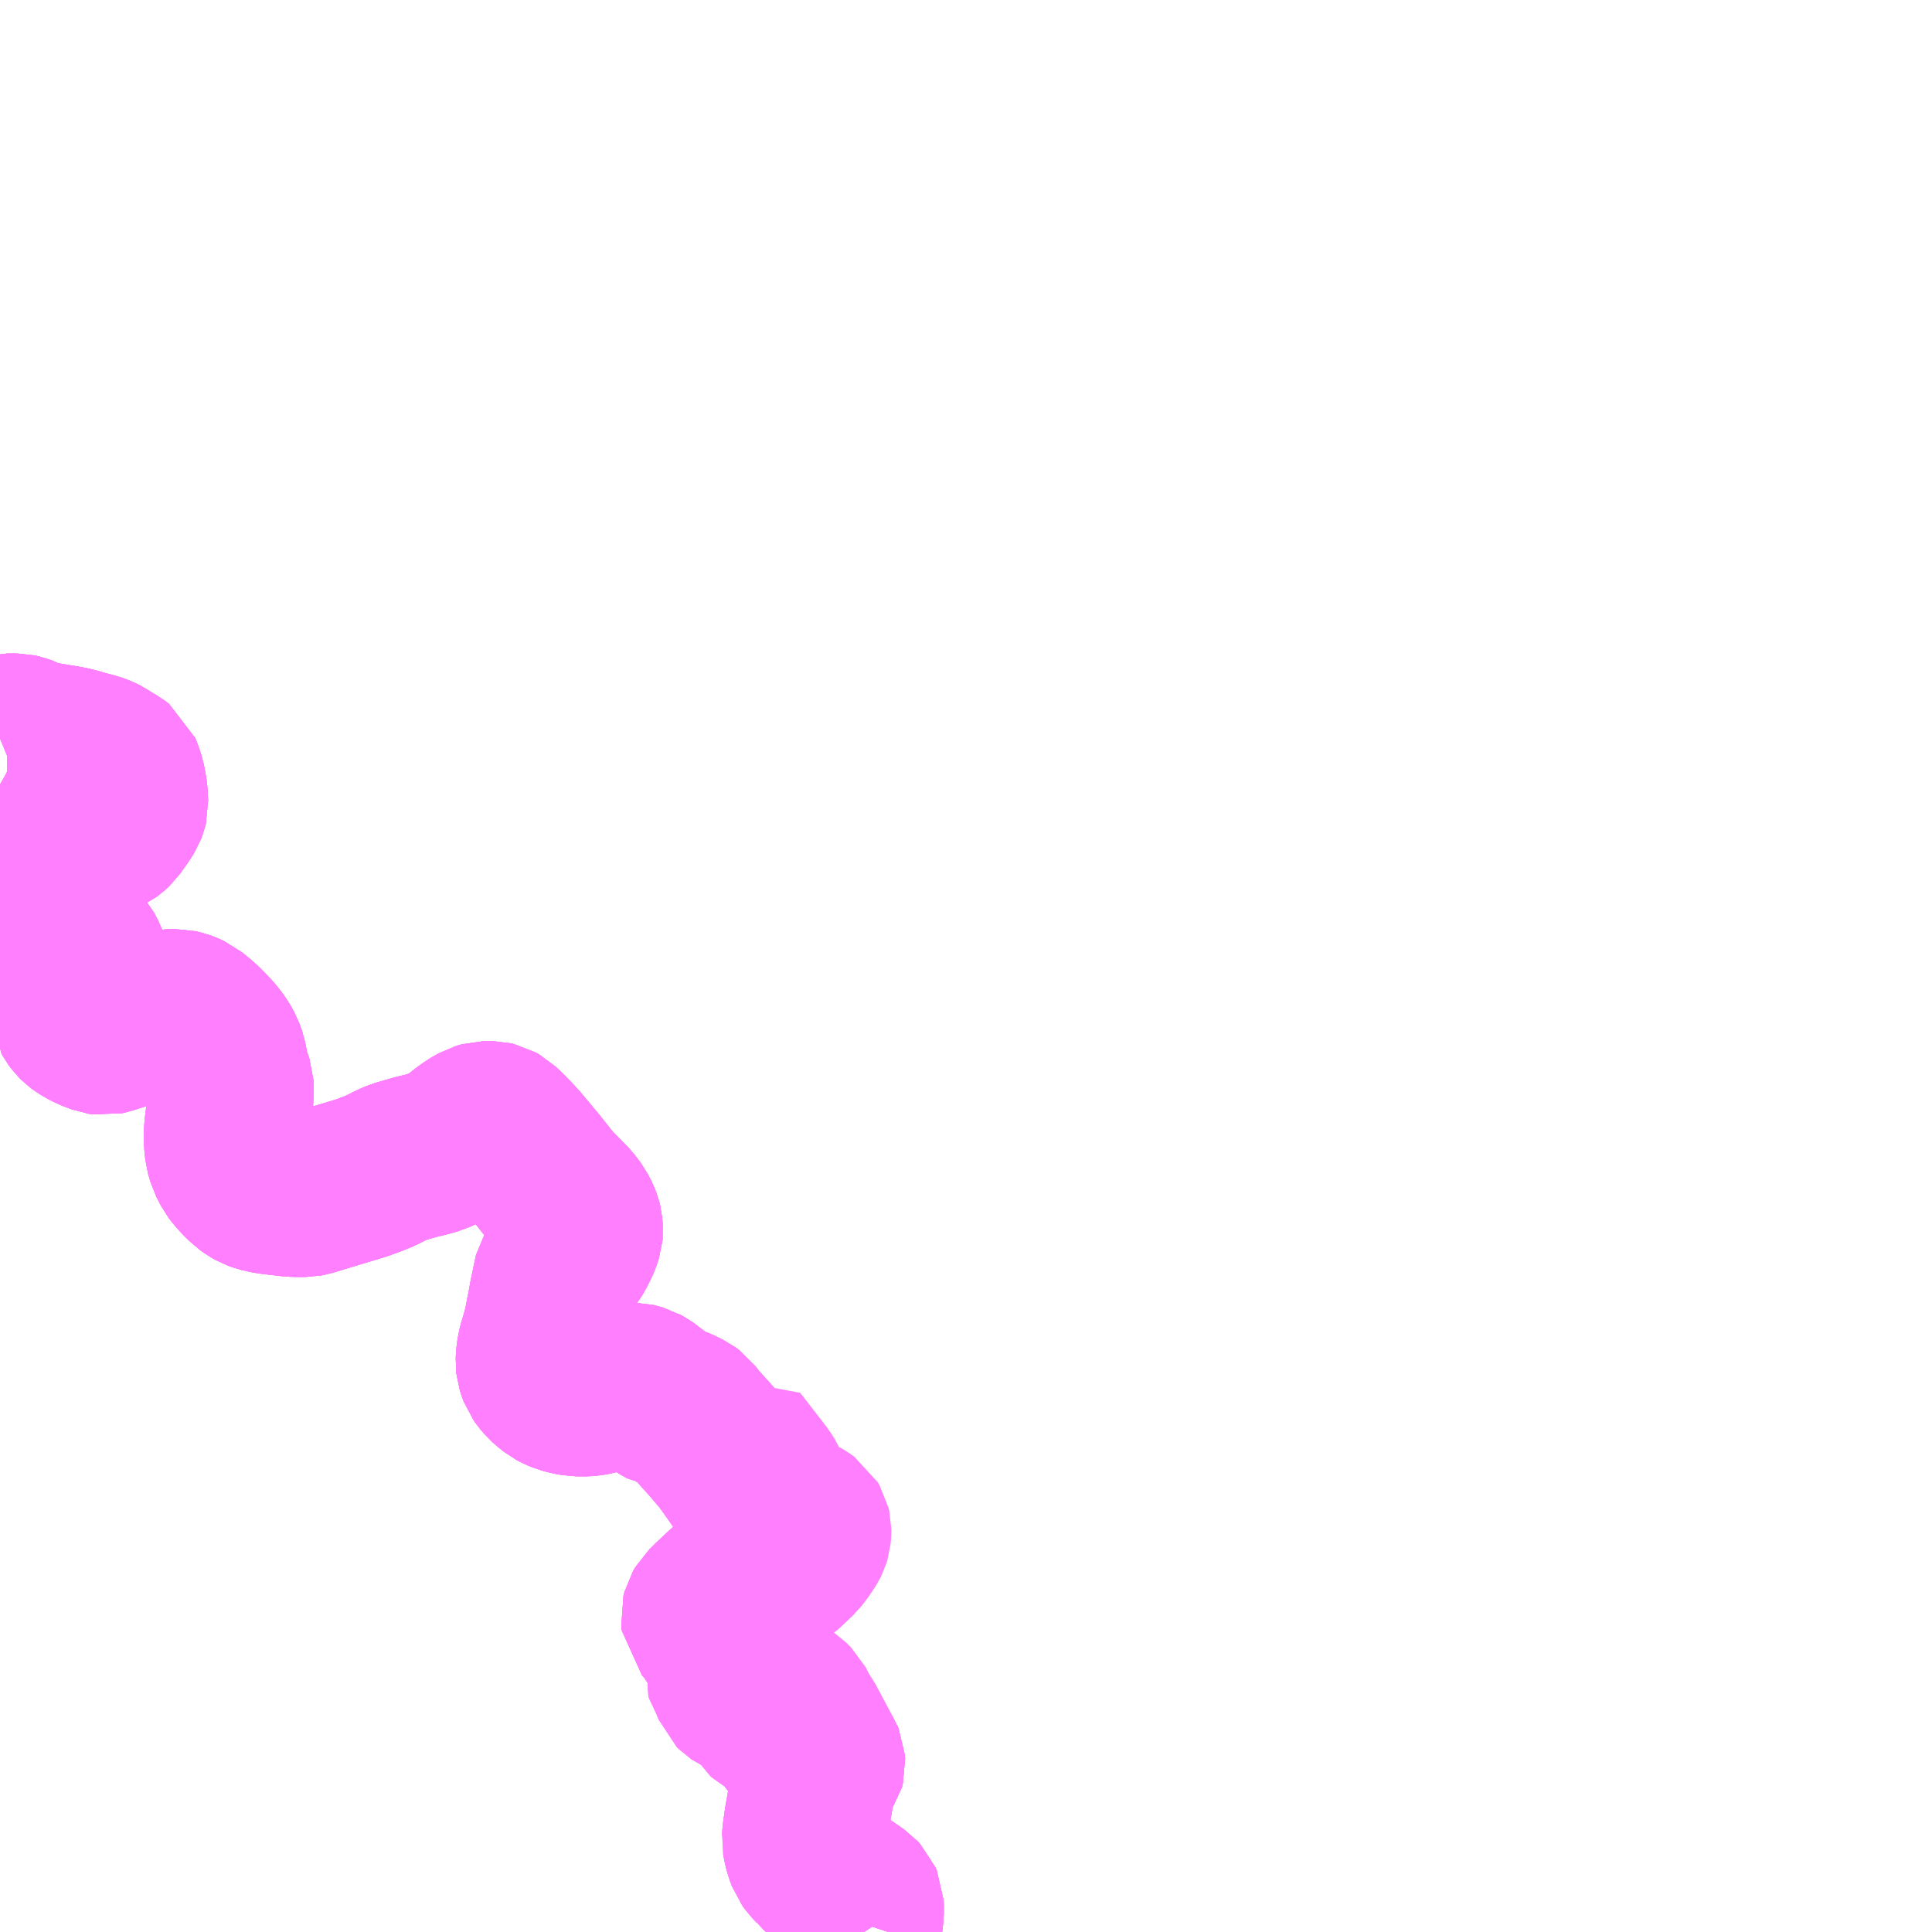 <?xml version="1.0" encoding="UTF-8"?>
<svg  xmlns="http://www.w3.org/2000/svg" xmlns:xlink="http://www.w3.org/1999/xlink" xmlns:go="http://purl.org/svgmap/profile" property="N07_001,N07_002,N07_003,N07_004,N07_005,N07_006,N07_007" viewBox="13596.68 -3436.523 8.789 8.789" go:dataArea="13596.6796875 -3436.5234375 8.7890625 8.7890625" >
<globalCoordinateSystem srsName="http://purl.org/crs/84" transform="matrix(100.0,0.0,0.0,-100.0,0.0,0.0)" />
<defs>
 <g id="p0" >
  <circle cx="0.0" cy="0.0" r="3" stroke="green" stroke-width="0.75" vector-effect="non-scaling-stroke" />
 </g>
</defs>
<g fill="none" fill-rule="evenodd" stroke="#FF00FF" stroke-width="0.75" opacity="0.5" vector-effect="non-scaling-stroke" stroke-linejoin="bevel" >
<path content="1,奈良交通（株）,大台ヶ原臨時230,1.0,2.0,2.0," xlink:title="1" d="M13596.68,-3433.164L13596.697,-3433.171L13596.713,-3433.175L13596.758,-3433.175L13596.767,-3433.173L13596.799,-3433.162L13596.806,-3433.158L13596.81,-3433.158L13596.827,-3433.149L13596.852,-3433.142L13596.865,-3433.139L13596.979,-3433.12L13597.005,-3433.115L13597.031,-3433.108L13597.051,-3433.102L13597.1,-3433.089L13597.114,-3433.085L13597.132,-3433.078L13597.148,-3433.07L13597.176,-3433.052L13597.204,-3433.036L13597.221,-3433.023L13597.228,-3433.006L13597.233,-3432.991L13597.239,-3432.973L13597.244,-3432.948L13597.25,-3432.912L13597.252,-3432.865L13597.249,-3432.853L13597.244,-3432.84L13597.229,-3432.816L13597.193,-3432.765L13597.179,-3432.752L13597.172,-3432.747L13597.166,-3432.744L13597.157,-3432.742L13597.121,-3432.738L13597.071,-3432.733L13597.056,-3432.727L13597.02,-3432.71L13596.977,-3432.684L13596.958,-3432.669L13596.94,-3432.654L13596.938,-3432.653L13596.912,-3432.625L13596.896,-3432.601L13596.88,-3432.571L13596.866,-3432.535L13596.858,-3432.483L13596.858,-3432.465L13596.862,-3432.445L13596.866,-3432.428L13596.868,-3432.421L13596.873,-3432.402L13596.885,-3432.382L13596.905,-3432.361L13596.93,-3432.335L13596.944,-3432.316L13596.953,-3432.305L13596.958,-3432.291L13596.962,-3432.267L13596.966,-3432.26L13596.978,-3432.245L13596.986,-3432.238L13597.017,-3432.221L13597.036,-3432.212L13597.047,-3432.2L13597.066,-3432.163L13597.069,-3432.155L13597.069,-3432.137L13597.063,-3432.107L13597.029,-3431.995L13597.015,-3431.93L13597.015,-3431.911L13597.02,-3431.902L13597.026,-3431.894L13597.032,-3431.886L13597.042,-3431.876L13597.054,-3431.867L13597.074,-3431.855L13597.095,-3431.844L13597.139,-3431.827L13597.153,-3431.825L13597.171,-3431.829L13597.224,-3431.846L13597.31,-3431.876L13597.316,-3431.877L13597.335,-3431.885L13597.414,-3431.912L13597.449,-3431.921L13597.482,-3431.922L13597.507,-3431.916L13597.521,-3431.911L13597.543,-3431.901L13597.561,-3431.886L13597.589,-3431.863L13597.594,-3431.858L13597.6,-3431.852L13597.643,-3431.808L13597.672,-3431.77L13597.689,-3431.74L13597.7,-3431.709L13597.709,-3431.664L13597.714,-3431.636L13597.719,-3431.621L13597.728,-3431.599L13597.731,-3431.59L13597.732,-3431.573L13597.731,-3431.529L13597.727,-3431.491L13597.715,-3431.424L13597.71,-3431.38L13597.71,-3431.325L13597.714,-3431.288L13597.725,-3431.25L13597.745,-3431.211L13597.761,-3431.19L13597.783,-3431.166L13597.792,-3431.157L13597.802,-3431.148L13597.809,-3431.141L13597.827,-3431.128L13597.845,-3431.118L13597.864,-3431.111L13597.903,-3431.102L13597.996,-3431.091L13598.024,-3431.089L13598.069,-3431.089L13598.085,-3431.092L13598.323,-3431.164L13598.367,-3431.18L13598.38,-3431.185L13598.416,-3431.2L13598.461,-3431.223L13598.491,-3431.236L13598.528,-3431.247L13598.585,-3431.263L13598.609,-3431.268L13598.659,-3431.282L13598.728,-3431.313L13598.749,-3431.326L13598.762,-3431.336L13598.797,-3431.364L13598.826,-3431.385L13598.861,-3431.405L13598.885,-3431.412L13598.916,-3431.412L13598.933,-3431.408L13598.949,-3431.399L13598.996,-3431.354L13598.996,-3431.353L13599.038,-3431.308L13599.122,-3431.207L13599.156,-3431.164L13599.177,-3431.137L13599.2,-3431.112L13599.27,-3431.041L13599.294,-3431.009L13599.309,-3430.98L13599.316,-3430.962L13599.319,-3430.95L13599.32,-3430.936L13599.321,-3430.924L13599.32,-3430.913L13599.312,-3430.888L13599.305,-3430.871L13599.288,-3430.837L13599.274,-3430.815L13599.27,-3430.808L13599.261,-3430.797L13599.223,-3430.751L13599.212,-3430.734L13599.206,-3430.707L13599.2,-3430.678L13599.199,-3430.673L13599.191,-3430.635L13599.188,-3430.62L13599.187,-3430.614L13599.184,-3430.598L13599.18,-3430.572L13599.177,-3430.561L13599.162,-3430.484L13599.148,-3430.434L13599.138,-3430.401L13599.133,-3430.378L13599.129,-3430.352L13599.128,-3430.328L13599.13,-3430.31L13599.135,-3430.294L13599.141,-3430.278L13599.151,-3430.264L13599.167,-3430.245L13599.185,-3430.229L13599.205,-3430.213L13599.222,-3430.204L13599.244,-3430.195L13599.27,-3430.188L13599.302,-3430.182L13599.311,-3430.182L13599.346,-3430.182L13599.358,-3430.183L13599.388,-3430.188L13599.413,-3430.195L13599.427,-3430.198L13599.45,-3430.203L13599.47,-3430.208L13599.51,-3430.216L13599.54,-3430.222L13599.562,-3430.222L13599.579,-3430.218L13599.593,-3430.214L13599.607,-3430.206L13599.632,-3430.19L13599.654,-3430.17L13599.677,-3430.15L13599.69,-3430.14L13599.698,-3430.135L13599.702,-3430.133L13599.708,-3430.132L13599.716,-3430.13L13599.742,-3430.119L13599.768,-3430.109L13599.803,-3430.092L13599.819,-3430.08L13599.843,-3430.048L13599.915,-3429.968L13599.939,-3429.94L13599.949,-3429.928L13599.957,-3429.919L13599.97,-3429.904L13600.018,-3429.838L13600.08,-3429.748L13600.116,-3429.679L13600.133,-3429.653L13600.152,-3429.628L13600.19,-3429.593L13600.226,-3429.568L13600.258,-3429.545L13600.265,-3429.534L13600.266,-3429.522L13600.26,-3429.509L13600.251,-3429.496L13600.231,-3429.475L13600.209,-3429.458L13600.167,-3429.427L13600.163,-3429.424L13600.146,-3429.412L13600.107,-3429.39L13600.081,-3429.376L13600.065,-3429.364L13600.053,-3429.354L13600.034,-3429.336L13599.994,-3429.299L13599.954,-3429.262L13599.918,-3429.228L13599.915,-3429.224L13599.894,-3429.204L13599.884,-3429.187L13599.879,-3429.168L13599.88,-3429.159L13599.881,-3429.151L13599.913,-3429.115L13599.918,-3429.109L13599.935,-3429.076L13599.936,-3429.074L13599.946,-3429.062L13599.956,-3429.046L13599.975,-3429.028L13599.988,-3429.009L13599.995,-3428.988L13600.028,-3428.907L13600.043,-3428.88L13600.066,-3428.86L13600.085,-3428.848L13600.108,-3428.839L13600.142,-3428.833L13600.173,-3428.828L13600.194,-3428.823L13600.233,-3428.806L13600.266,-3428.784L13600.286,-3428.764L13600.294,-3428.749L13600.305,-3428.723L13600.333,-3428.683L13600.419,-3428.522L13600.422,-3428.515L13600.423,-3428.499L13600.419,-3428.483L13600.414,-3428.476L13600.392,-3428.442L13600.387,-3428.431L13600.382,-3428.416L13600.376,-3428.393L13600.348,-3428.232L13600.346,-3428.215L13600.341,-3428.182L13600.34,-3428.156L13600.339,-3428.155L13600.344,-3428.127L13600.352,-3428.098L13600.361,-3428.074L13600.374,-3428.056L13600.394,-3428.035L13600.4,-3428.027L13600.443,-3427.99L13600.495,-3427.948L13600.532,-3427.925L13600.578,-3427.893L13600.591,-3427.879L13600.598,-3427.863L13600.599,-3427.837L13600.597,-3427.804L13600.594,-3427.783L13600.592,-3427.777L13600.593,-3427.771L13600.598,-3427.756L13600.609,-3427.737L13600.611,-3427.734"/>
<path content="1,奈良交通（株）,熊野_01_on,1.0,1.0,1.0," xlink:title="1" d="M13596.68,-3433.164L13596.697,-3433.171L13596.713,-3433.175L13596.758,-3433.175L13596.767,-3433.173L13596.799,-3433.162L13596.806,-3433.158L13596.81,-3433.158L13596.827,-3433.149L13596.852,-3433.142L13596.865,-3433.139L13596.979,-3433.12L13597.005,-3433.115L13597.031,-3433.108L13597.051,-3433.102L13597.1,-3433.089L13597.114,-3433.085L13597.132,-3433.078L13597.148,-3433.07L13597.176,-3433.052L13597.204,-3433.036L13597.221,-3433.023L13597.228,-3433.006L13597.233,-3432.991L13597.239,-3432.973L13597.244,-3432.948L13597.25,-3432.912L13597.252,-3432.865L13597.249,-3432.853L13597.244,-3432.84L13597.229,-3432.816L13597.193,-3432.765L13597.179,-3432.752L13597.172,-3432.747L13597.166,-3432.744L13597.157,-3432.742L13597.121,-3432.738L13597.071,-3432.733L13597.056,-3432.727L13597.02,-3432.71L13596.977,-3432.684L13596.958,-3432.669L13596.94,-3432.654L13596.938,-3432.653L13596.912,-3432.625L13596.896,-3432.601L13596.88,-3432.571L13596.866,-3432.535L13596.858,-3432.483L13596.858,-3432.465L13596.862,-3432.445L13596.866,-3432.428L13596.868,-3432.421L13596.873,-3432.402L13596.885,-3432.382L13596.905,-3432.361L13596.93,-3432.335L13596.944,-3432.316L13596.953,-3432.305L13596.958,-3432.291L13596.962,-3432.267L13596.966,-3432.26L13596.978,-3432.245L13596.986,-3432.238L13597.017,-3432.221L13597.036,-3432.212L13597.047,-3432.2L13597.066,-3432.163L13597.069,-3432.155L13597.069,-3432.137L13597.063,-3432.107L13597.029,-3431.995L13597.015,-3431.93L13597.015,-3431.911L13597.02,-3431.902L13597.026,-3431.894L13597.032,-3431.886L13597.042,-3431.876L13597.054,-3431.867L13597.074,-3431.855L13597.095,-3431.844L13597.139,-3431.827L13597.153,-3431.825L13597.171,-3431.829L13597.224,-3431.846L13597.31,-3431.876L13597.316,-3431.877L13597.335,-3431.885L13597.414,-3431.912L13597.449,-3431.921L13597.482,-3431.922L13597.507,-3431.916L13597.521,-3431.911L13597.543,-3431.901L13597.561,-3431.886L13597.589,-3431.863L13597.594,-3431.858L13597.6,-3431.852L13597.643,-3431.808L13597.672,-3431.77L13597.689,-3431.74L13597.7,-3431.709L13597.709,-3431.664L13597.714,-3431.636L13597.719,-3431.621L13597.728,-3431.599L13597.731,-3431.59L13597.732,-3431.573L13597.731,-3431.529L13597.727,-3431.491L13597.715,-3431.424L13597.71,-3431.38L13597.71,-3431.325L13597.714,-3431.288L13597.725,-3431.25L13597.745,-3431.211L13597.761,-3431.19L13597.783,-3431.166L13597.792,-3431.157L13597.802,-3431.148L13597.809,-3431.141L13597.827,-3431.128L13597.845,-3431.118L13597.864,-3431.111L13597.903,-3431.102L13597.996,-3431.091L13598.024,-3431.089L13598.069,-3431.089L13598.085,-3431.092L13598.323,-3431.164L13598.367,-3431.18L13598.38,-3431.185L13598.416,-3431.2L13598.461,-3431.223L13598.491,-3431.236L13598.528,-3431.247L13598.585,-3431.263L13598.609,-3431.268L13598.659,-3431.282L13598.728,-3431.313L13598.749,-3431.326L13598.762,-3431.336L13598.797,-3431.364L13598.826,-3431.385L13598.861,-3431.405L13598.885,-3431.412L13598.916,-3431.412L13598.933,-3431.408L13598.949,-3431.399L13598.996,-3431.354L13599.038,-3431.308L13599.122,-3431.207L13599.156,-3431.164L13599.177,-3431.137L13599.2,-3431.112L13599.27,-3431.041L13599.294,-3431.009L13599.309,-3430.98L13599.316,-3430.962L13599.319,-3430.95L13599.32,-3430.936L13599.321,-3430.924L13599.32,-3430.913L13599.312,-3430.888L13599.305,-3430.871L13599.288,-3430.837L13599.274,-3430.815L13599.27,-3430.808L13599.261,-3430.797L13599.223,-3430.751L13599.212,-3430.734L13599.206,-3430.707L13599.2,-3430.678L13599.199,-3430.673L13599.191,-3430.635L13599.188,-3430.62L13599.187,-3430.614L13599.184,-3430.598L13599.18,-3430.572L13599.177,-3430.561L13599.162,-3430.484L13599.148,-3430.434L13599.138,-3430.401L13599.133,-3430.378L13599.129,-3430.352L13599.128,-3430.328L13599.13,-3430.31L13599.135,-3430.294L13599.141,-3430.278L13599.151,-3430.264L13599.167,-3430.245L13599.185,-3430.229L13599.205,-3430.213L13599.222,-3430.204L13599.244,-3430.195L13599.27,-3430.188L13599.302,-3430.182L13599.311,-3430.182L13599.346,-3430.182L13599.358,-3430.183L13599.388,-3430.188L13599.413,-3430.195L13599.427,-3430.198L13599.45,-3430.203L13599.47,-3430.208L13599.51,-3430.216L13599.54,-3430.222L13599.562,-3430.222L13599.579,-3430.218L13599.593,-3430.214L13599.607,-3430.206L13599.632,-3430.19L13599.654,-3430.17L13599.677,-3430.15L13599.69,-3430.14L13599.698,-3430.135L13599.702,-3430.133L13599.708,-3430.132L13599.716,-3430.13L13599.742,-3430.119L13599.768,-3430.109L13599.803,-3430.092L13599.819,-3430.08L13599.843,-3430.048L13599.915,-3429.968L13599.939,-3429.94L13599.949,-3429.928L13599.957,-3429.919L13599.97,-3429.904L13600.018,-3429.838L13600.08,-3429.748L13600.116,-3429.679L13600.133,-3429.653L13600.152,-3429.628L13600.19,-3429.593L13600.226,-3429.568L13600.258,-3429.545L13600.265,-3429.534L13600.266,-3429.522L13600.26,-3429.509L13600.251,-3429.496L13600.231,-3429.475L13600.209,-3429.458L13600.167,-3429.427L13600.163,-3429.424L13600.146,-3429.412L13600.107,-3429.39L13600.081,-3429.376L13600.065,-3429.364L13600.053,-3429.354L13600.034,-3429.336L13599.994,-3429.299L13599.954,-3429.262L13599.918,-3429.228L13599.915,-3429.224L13599.894,-3429.204L13599.884,-3429.187L13599.879,-3429.168L13599.88,-3429.159L13599.881,-3429.151L13599.913,-3429.115L13599.918,-3429.109L13599.935,-3429.076L13599.936,-3429.074L13599.946,-3429.062L13599.956,-3429.046L13599.975,-3429.028L13599.988,-3429.009L13599.995,-3428.988L13599.996,-3428.957L13599.991,-3428.927L13599.989,-3428.915L13599.992,-3428.905L13600.008,-3428.881L13600.024,-3428.841L13600.033,-3428.832L13600.036,-3428.83L13600.053,-3428.822L13600.087,-3428.807L13600.119,-3428.788L13600.131,-3428.776L13600.175,-3428.711L13600.183,-3428.703L13600.21,-3428.69L13600.235,-3428.676L13600.244,-3428.664L13600.259,-3428.639L13600.267,-3428.631L13600.276,-3428.625L13600.29,-3428.618L13600.316,-3428.605L13600.324,-3428.598L13600.341,-3428.58L13600.389,-3428.541L13600.399,-3428.533L13600.404,-3428.53L13600.419,-3428.522L13600.422,-3428.515L13600.423,-3428.499L13600.419,-3428.483L13600.414,-3428.476L13600.392,-3428.442L13600.387,-3428.431L13600.382,-3428.416L13600.376,-3428.393L13600.348,-3428.232L13600.346,-3428.215L13600.341,-3428.182L13600.339,-3428.155L13600.344,-3428.127L13600.352,-3428.098L13600.361,-3428.074L13600.374,-3428.056L13600.394,-3428.035L13600.4,-3428.027L13600.443,-3427.99L13600.495,-3427.948L13600.532,-3427.925L13600.578,-3427.893L13600.591,-3427.879L13600.598,-3427.863L13600.599,-3427.837L13600.597,-3427.804L13600.594,-3427.783L13600.592,-3427.777L13600.593,-3427.771L13600.598,-3427.756L13600.609,-3427.737L13600.611,-3427.734"/>
<path content="1,奈良交通（株）,熊野_02_on,2.0,2.0,2.0," xlink:title="1" d="M13596.68,-3433.164L13596.697,-3433.171L13596.713,-3433.175L13596.758,-3433.175L13596.767,-3433.173L13596.799,-3433.162L13596.806,-3433.158L13596.81,-3433.158L13596.827,-3433.149L13596.852,-3433.142L13596.865,-3433.139L13596.979,-3433.12L13597.005,-3433.115L13597.031,-3433.108L13597.051,-3433.102L13597.1,-3433.089L13597.114,-3433.085L13597.132,-3433.078L13597.148,-3433.07L13597.176,-3433.052L13597.204,-3433.036L13597.221,-3433.023L13597.228,-3433.006L13597.233,-3432.991L13597.239,-3432.973L13597.244,-3432.948L13597.25,-3432.912L13597.252,-3432.865L13597.249,-3432.853L13597.244,-3432.84L13597.229,-3432.816L13597.193,-3432.765L13597.179,-3432.752L13597.172,-3432.747L13597.166,-3432.744L13597.157,-3432.742L13597.121,-3432.738L13597.071,-3432.733L13597.056,-3432.727L13597.02,-3432.71L13596.977,-3432.684L13596.958,-3432.669L13596.94,-3432.654L13596.938,-3432.653L13596.912,-3432.625L13596.896,-3432.601L13596.88,-3432.571L13596.866,-3432.535L13596.858,-3432.483L13596.858,-3432.465L13596.862,-3432.445L13596.866,-3432.428L13596.868,-3432.421L13596.873,-3432.402L13596.885,-3432.382L13596.905,-3432.361L13596.93,-3432.335L13596.944,-3432.316L13596.953,-3432.305L13596.958,-3432.291L13596.962,-3432.267L13596.966,-3432.26L13596.978,-3432.245L13596.986,-3432.238L13597.017,-3432.221L13597.036,-3432.212L13597.047,-3432.2L13597.066,-3432.163L13597.069,-3432.155L13597.069,-3432.137L13597.063,-3432.107L13597.029,-3431.995L13597.015,-3431.93L13597.015,-3431.911L13597.02,-3431.902L13597.026,-3431.894L13597.032,-3431.886L13597.042,-3431.876L13597.054,-3431.867L13597.074,-3431.855L13597.095,-3431.844L13597.139,-3431.827L13597.153,-3431.825L13597.171,-3431.829L13597.224,-3431.846L13597.31,-3431.876L13597.316,-3431.877L13597.335,-3431.885L13597.414,-3431.912L13597.449,-3431.921L13597.482,-3431.922L13597.507,-3431.916L13597.521,-3431.911L13597.543,-3431.901L13597.561,-3431.886L13597.589,-3431.863L13597.594,-3431.858L13597.6,-3431.852L13597.643,-3431.808L13597.672,-3431.77L13597.689,-3431.74L13597.7,-3431.709L13597.709,-3431.664L13597.714,-3431.636L13597.719,-3431.621L13597.728,-3431.599L13597.731,-3431.59L13597.732,-3431.573L13597.731,-3431.529L13597.727,-3431.491L13597.715,-3431.424L13597.71,-3431.38L13597.71,-3431.325L13597.714,-3431.288L13597.725,-3431.25L13597.745,-3431.211L13597.761,-3431.19L13597.783,-3431.166L13597.792,-3431.157L13597.802,-3431.148L13597.809,-3431.141L13597.827,-3431.128L13597.845,-3431.118L13597.864,-3431.111L13597.903,-3431.102L13597.996,-3431.091L13598.024,-3431.089L13598.069,-3431.089L13598.085,-3431.092L13598.323,-3431.164L13598.367,-3431.18L13598.38,-3431.185L13598.416,-3431.2L13598.461,-3431.223L13598.491,-3431.236L13598.528,-3431.247L13598.585,-3431.263L13598.609,-3431.268L13598.659,-3431.282L13598.728,-3431.313L13598.749,-3431.326L13598.762,-3431.336L13598.797,-3431.364L13598.826,-3431.385L13598.861,-3431.405L13598.885,-3431.412L13598.916,-3431.412L13598.933,-3431.408L13598.949,-3431.399L13598.996,-3431.354L13598.996,-3431.353L13599.038,-3431.308L13599.122,-3431.207L13599.156,-3431.164L13599.177,-3431.137L13599.2,-3431.112L13599.27,-3431.041L13599.294,-3431.009L13599.309,-3430.98L13599.316,-3430.962L13599.319,-3430.95L13599.32,-3430.936L13599.321,-3430.924L13599.32,-3430.913L13599.312,-3430.888L13599.305,-3430.871L13599.288,-3430.837L13599.274,-3430.815L13599.27,-3430.808L13599.261,-3430.797L13599.223,-3430.751L13599.212,-3430.734L13599.206,-3430.707L13599.2,-3430.678L13599.199,-3430.673L13599.191,-3430.635L13599.188,-3430.62L13599.187,-3430.614L13599.184,-3430.598L13599.18,-3430.572L13599.177,-3430.561L13599.162,-3430.484L13599.148,-3430.434L13599.138,-3430.401L13599.133,-3430.378L13599.129,-3430.352L13599.128,-3430.328L13599.13,-3430.31L13599.135,-3430.294L13599.141,-3430.278L13599.151,-3430.264L13599.167,-3430.245L13599.185,-3430.229L13599.205,-3430.213L13599.222,-3430.204L13599.244,-3430.195L13599.27,-3430.188L13599.302,-3430.182L13599.311,-3430.182L13599.346,-3430.182L13599.358,-3430.183L13599.388,-3430.188L13599.413,-3430.195L13599.427,-3430.198L13599.45,-3430.203L13599.47,-3430.208L13599.51,-3430.216L13599.54,-3430.222L13599.562,-3430.222L13599.579,-3430.218L13599.593,-3430.214L13599.607,-3430.206L13599.632,-3430.19L13599.654,-3430.17L13599.677,-3430.15L13599.69,-3430.14L13599.698,-3430.135L13599.702,-3430.133L13599.708,-3430.132L13599.716,-3430.13L13599.742,-3430.119L13599.768,-3430.109L13599.803,-3430.092L13599.819,-3430.08L13599.843,-3430.048L13599.915,-3429.968L13599.939,-3429.94L13599.949,-3429.928L13599.957,-3429.919L13599.97,-3429.904L13600.018,-3429.838L13600.08,-3429.748L13600.116,-3429.679L13600.133,-3429.653L13600.152,-3429.628L13600.19,-3429.593L13600.226,-3429.568L13600.258,-3429.545L13600.265,-3429.534L13600.266,-3429.522L13600.26,-3429.509L13600.251,-3429.496L13600.231,-3429.475L13600.209,-3429.458L13600.167,-3429.427L13600.163,-3429.424L13600.146,-3429.412L13600.107,-3429.39L13600.081,-3429.376L13600.065,-3429.364L13600.053,-3429.354L13600.034,-3429.336L13599.994,-3429.299L13599.954,-3429.262L13599.918,-3429.228L13599.894,-3429.204L13599.884,-3429.187L13599.879,-3429.168L13599.88,-3429.159L13599.881,-3429.151L13599.913,-3429.115L13599.918,-3429.109L13599.935,-3429.076L13599.936,-3429.074L13599.946,-3429.062L13599.956,-3429.046L13599.975,-3429.028L13599.988,-3429.009L13599.995,-3428.988L13599.996,-3428.957L13599.991,-3428.927L13599.989,-3428.915L13599.992,-3428.905L13600.008,-3428.881L13600.024,-3428.841L13600.033,-3428.832L13600.036,-3428.83L13600.053,-3428.822L13600.087,-3428.807L13600.119,-3428.788L13600.131,-3428.776L13600.175,-3428.711L13600.183,-3428.703L13600.21,-3428.69L13600.235,-3428.676L13600.244,-3428.664L13600.259,-3428.639L13600.267,-3428.631L13600.276,-3428.625L13600.29,-3428.618L13600.316,-3428.605L13600.324,-3428.598L13600.341,-3428.58L13600.389,-3428.541L13600.399,-3428.533L13600.404,-3428.53L13600.419,-3428.522L13600.422,-3428.515L13600.423,-3428.499L13600.419,-3428.483L13600.414,-3428.476L13600.392,-3428.442L13600.387,-3428.431L13600.382,-3428.416L13600.376,-3428.393L13600.348,-3428.232L13600.346,-3428.215L13600.341,-3428.182L13600.34,-3428.156L13600.339,-3428.155L13600.344,-3428.127L13600.352,-3428.098L13600.361,-3428.074L13600.374,-3428.056L13600.394,-3428.035L13600.4,-3428.027L13600.443,-3427.99L13600.495,-3427.948L13600.532,-3427.925L13600.578,-3427.893L13600.591,-3427.879L13600.598,-3427.863L13600.599,-3427.837L13600.597,-3427.804L13600.594,-3427.783L13600.592,-3427.777L13600.593,-3427.771L13600.598,-3427.756L13600.609,-3427.737L13600.611,-3427.734"/>
<path content="3,川上村,やまぶきバス,8.0,0.0,0.0," xlink:title="3" d="M13600.611,-3427.734L13600.609,-3427.737L13600.598,-3427.756L13600.593,-3427.771L13600.592,-3427.777L13600.594,-3427.783L13600.597,-3427.804L13600.599,-3427.837L13600.598,-3427.863L13600.591,-3427.879L13600.578,-3427.893L13600.532,-3427.925L13600.495,-3427.948L13600.443,-3427.99L13600.4,-3428.027L13600.394,-3428.035L13600.374,-3428.056L13600.361,-3428.074L13600.352,-3428.098L13600.344,-3428.127L13600.339,-3428.155L13600.341,-3428.182L13600.346,-3428.215L13600.348,-3428.232L13600.376,-3428.393L13600.382,-3428.416L13600.387,-3428.431L13600.392,-3428.442L13600.414,-3428.476L13600.419,-3428.483L13600.423,-3428.499L13600.422,-3428.515L13600.419,-3428.522L13600.404,-3428.53L13600.399,-3428.533L13600.389,-3428.541L13600.341,-3428.58L13600.324,-3428.598L13600.316,-3428.605L13600.29,-3428.618L13600.276,-3428.625L13600.267,-3428.631L13600.259,-3428.639L13600.244,-3428.664L13600.235,-3428.676L13600.21,-3428.69L13600.183,-3428.703L13600.175,-3428.711L13600.131,-3428.776L13600.119,-3428.788L13600.087,-3428.807L13600.053,-3428.822L13600.033,-3428.832L13600.024,-3428.841L13600.008,-3428.881L13599.992,-3428.905L13599.989,-3428.915L13599.991,-3428.927L13599.996,-3428.957L13599.995,-3428.988L13599.988,-3429.009L13599.975,-3429.028L13599.956,-3429.046L13599.946,-3429.062L13599.936,-3429.074L13599.918,-3429.109L13599.913,-3429.115L13599.881,-3429.151L13599.88,-3429.159L13599.879,-3429.168L13599.884,-3429.187L13599.894,-3429.204L13599.915,-3429.224L13599.918,-3429.228L13599.954,-3429.262L13599.994,-3429.299L13600.034,-3429.336L13600.053,-3429.354L13600.065,-3429.364L13600.081,-3429.376L13600.107,-3429.39L13600.146,-3429.412"/>
<path content="3,川上村,やまぶきバス,8.0,0.0,0.0," xlink:title="3" d="M13600.146,-3429.412L13600.167,-3429.427"/>
<path content="3,川上村,やまぶきバス,8.0,0.0,0.0," xlink:title="3" d="M13600.146,-3429.412L13600.155,-3429.405L13600.195,-3429.37L13600.204,-3429.362L13600.218,-3429.372L13600.242,-3429.389L13600.302,-3429.446L13600.317,-3429.465L13600.332,-3429.486L13600.337,-3429.493L13600.35,-3429.514L13600.355,-3429.524L13600.358,-3429.534L13600.359,-3429.545L13600.36,-3429.559L13600.36,-3429.565L13600.357,-3429.578L13600.35,-3429.59L13600.333,-3429.602L13600.315,-3429.613L13600.276,-3429.628L13600.248,-3429.641L13600.227,-3429.654L13600.206,-3429.672L13600.195,-3429.686L13600.174,-3429.744L13600.161,-3429.775L13600.144,-3429.802L13600.107,-3429.85L13600.024,-3429.957L13600.019,-3429.954L13599.971,-3429.926L13599.957,-3429.919L13599.949,-3429.928L13599.939,-3429.94L13599.915,-3429.968L13599.843,-3430.048L13599.819,-3430.08L13599.803,-3430.092L13599.768,-3430.109L13599.742,-3430.119L13599.716,-3430.13L13599.708,-3430.132L13599.702,-3430.133L13599.698,-3430.135L13599.69,-3430.14L13599.677,-3430.15L13599.654,-3430.17L13599.632,-3430.19L13599.607,-3430.206L13599.593,-3430.214L13599.579,-3430.218L13599.562,-3430.222L13599.54,-3430.222L13599.51,-3430.216L13599.47,-3430.208L13599.45,-3430.203L13599.427,-3430.198L13599.413,-3430.195L13599.388,-3430.188L13599.358,-3430.183L13599.346,-3430.182L13599.311,-3430.182L13599.302,-3430.182L13599.27,-3430.188L13599.244,-3430.195L13599.222,-3430.204L13599.205,-3430.213L13599.185,-3430.229L13599.167,-3430.245L13599.151,-3430.264L13599.141,-3430.278L13599.135,-3430.294L13599.13,-3430.31L13599.128,-3430.328L13599.129,-3430.352L13599.133,-3430.378L13599.138,-3430.401L13599.148,-3430.434L13599.162,-3430.484L13599.177,-3430.561L13599.18,-3430.572L13599.184,-3430.598L13599.187,-3430.614L13599.188,-3430.62L13599.191,-3430.635L13599.199,-3430.673L13599.2,-3430.678L13599.206,-3430.707L13599.212,-3430.734L13599.223,-3430.751L13599.261,-3430.797L13599.27,-3430.808L13599.274,-3430.815L13599.288,-3430.837L13599.305,-3430.871L13599.312,-3430.888L13599.32,-3430.913L13599.321,-3430.924L13599.32,-3430.936L13599.319,-3430.95L13599.316,-3430.962L13599.309,-3430.98L13599.294,-3431.009L13599.27,-3431.041L13599.2,-3431.112L13599.177,-3431.137L13599.156,-3431.164L13599.122,-3431.207L13599.038,-3431.308L13598.996,-3431.354L13598.949,-3431.399L13598.933,-3431.408L13598.916,-3431.412L13598.885,-3431.412L13598.861,-3431.405L13598.826,-3431.385L13598.797,-3431.364L13598.762,-3431.336L13598.749,-3431.326L13598.728,-3431.313L13598.659,-3431.282L13598.609,-3431.268L13598.585,-3431.263L13598.528,-3431.247L13598.491,-3431.236L13598.461,-3431.223L13598.416,-3431.2L13598.38,-3431.185L13598.367,-3431.18L13598.323,-3431.164L13598.085,-3431.092L13598.069,-3431.089L13598.024,-3431.089L13597.996,-3431.091L13597.903,-3431.102L13597.864,-3431.111L13597.845,-3431.118L13597.827,-3431.128L13597.809,-3431.141L13597.802,-3431.148L13597.792,-3431.157L13597.783,-3431.166L13597.761,-3431.19L13597.745,-3431.211L13597.725,-3431.25L13597.714,-3431.288L13597.71,-3431.325L13597.71,-3431.38L13597.715,-3431.424L13597.727,-3431.491L13597.731,-3431.529L13597.732,-3431.573L13597.731,-3431.59L13597.728,-3431.599L13597.719,-3431.621L13597.714,-3431.636L13597.709,-3431.664L13597.7,-3431.709L13597.689,-3431.74L13597.672,-3431.77L13597.643,-3431.808L13597.6,-3431.852L13597.594,-3431.858L13597.589,-3431.863L13597.561,-3431.886L13597.543,-3431.901L13597.521,-3431.911L13597.507,-3431.916L13597.482,-3431.922L13597.449,-3431.921L13597.414,-3431.912L13597.335,-3431.885L13597.316,-3431.877L13597.31,-3431.876L13597.224,-3431.846L13597.171,-3431.829L13597.153,-3431.825L13597.139,-3431.827L13597.095,-3431.844L13597.074,-3431.855L13597.054,-3431.867L13597.042,-3431.876L13597.032,-3431.886L13597.026,-3431.894L13597.02,-3431.902L13597.015,-3431.911L13597.015,-3431.93L13597.029,-3431.995L13597.063,-3432.107L13597.069,-3432.137L13597.069,-3432.155L13597.066,-3432.163L13597.047,-3432.2L13597.036,-3432.212L13597.017,-3432.221L13596.986,-3432.238L13596.978,-3432.245L13596.966,-3432.26L13596.962,-3432.267L13596.958,-3432.291L13596.953,-3432.305L13596.944,-3432.316L13596.93,-3432.335L13596.905,-3432.361L13596.885,-3432.382L13596.873,-3432.402L13596.868,-3432.421L13596.866,-3432.428L13596.862,-3432.445L13596.858,-3432.465L13596.858,-3432.483L13596.866,-3432.535L13596.88,-3432.571L13596.896,-3432.601L13596.912,-3432.625L13596.938,-3432.653L13596.94,-3432.654L13596.958,-3432.669L13596.977,-3432.684L13597.02,-3432.71L13597.056,-3432.727L13597.071,-3432.733L13597.121,-3432.738L13597.157,-3432.742L13597.166,-3432.744L13597.172,-3432.747L13597.179,-3432.752L13597.193,-3432.765L13597.229,-3432.816L13597.244,-3432.84L13597.249,-3432.853L13597.252,-3432.865L13597.25,-3432.912L13597.244,-3432.948L13597.239,-3432.973L13597.233,-3432.991L13597.228,-3433.006L13597.221,-3433.023L13597.204,-3433.036L13597.176,-3433.052L13597.148,-3433.07L13597.132,-3433.078L13597.114,-3433.085L13597.1,-3433.089L13597.051,-3433.102L13597.031,-3433.108L13597.005,-3433.115L13596.979,-3433.12L13596.865,-3433.139L13596.852,-3433.142L13596.827,-3433.149L13596.81,-3433.158L13596.806,-3433.158L13596.799,-3433.162L13596.767,-3433.173L13596.758,-3433.175L13596.713,-3433.175L13596.697,-3433.171L13596.68,-3433.164"/>
</g>
</svg>
